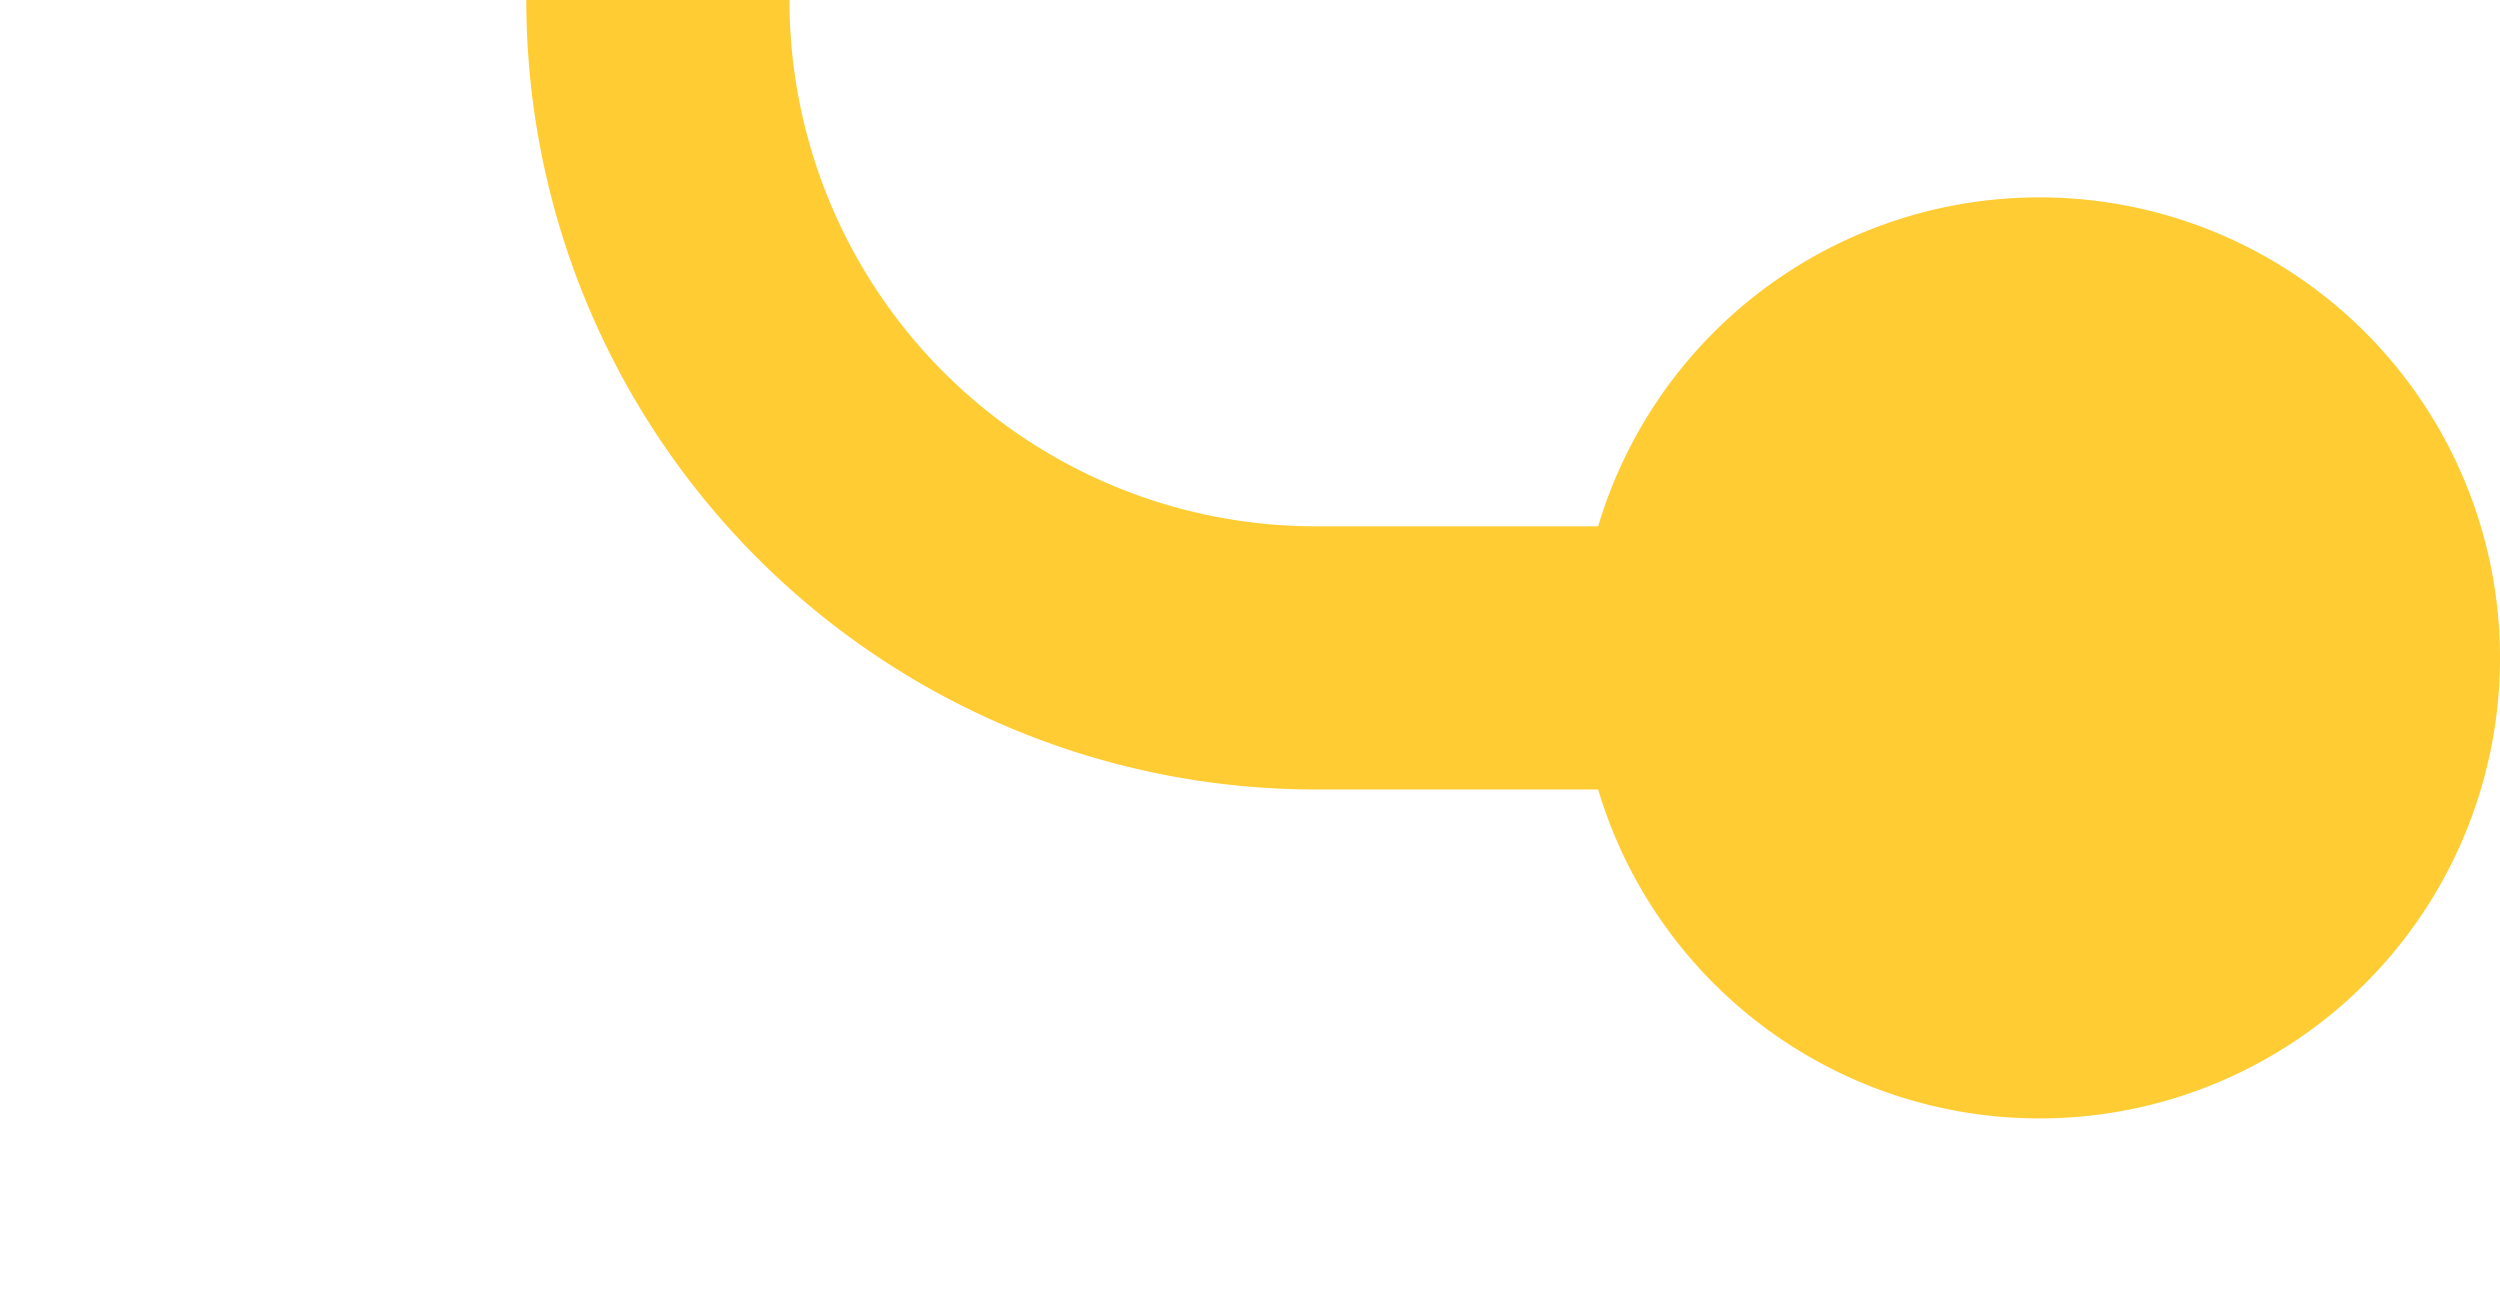 ﻿<?xml version="1.0" encoding="utf-8"?>
<svg version="1.1" xmlns:xlink="http://www.w3.org/1999/xlink" width="19px" height="10px" preserveAspectRatio="xMinYMid meet" viewBox="1395 353  19 8" xmlns="http://www.w3.org/2000/svg">
  <path d="M 1335 334  L 1395 334  A 5 5 0 0 1 1400 339 L 1400 352  A 5 5 0 0 0 1405 357 L 1412 357  " stroke-width="2" stroke="#ffcc33" fill="none" />
  <path d="M 1336.5 330.5  A 3.5 3.5 0 0 0 1333 334 A 3.5 3.5 0 0 0 1336.5 337.5 A 3.5 3.5 0 0 0 1340 334 A 3.5 3.5 0 0 0 1336.5 330.5 Z M 1410.5 353.5  A 3.5 3.5 0 0 0 1407 357 A 3.5 3.5 0 0 0 1410.5 360.5 A 3.5 3.5 0 0 0 1414 357 A 3.5 3.5 0 0 0 1410.5 353.5 Z " fill-rule="nonzero" fill="#ffcc33" stroke="none" />
</svg>